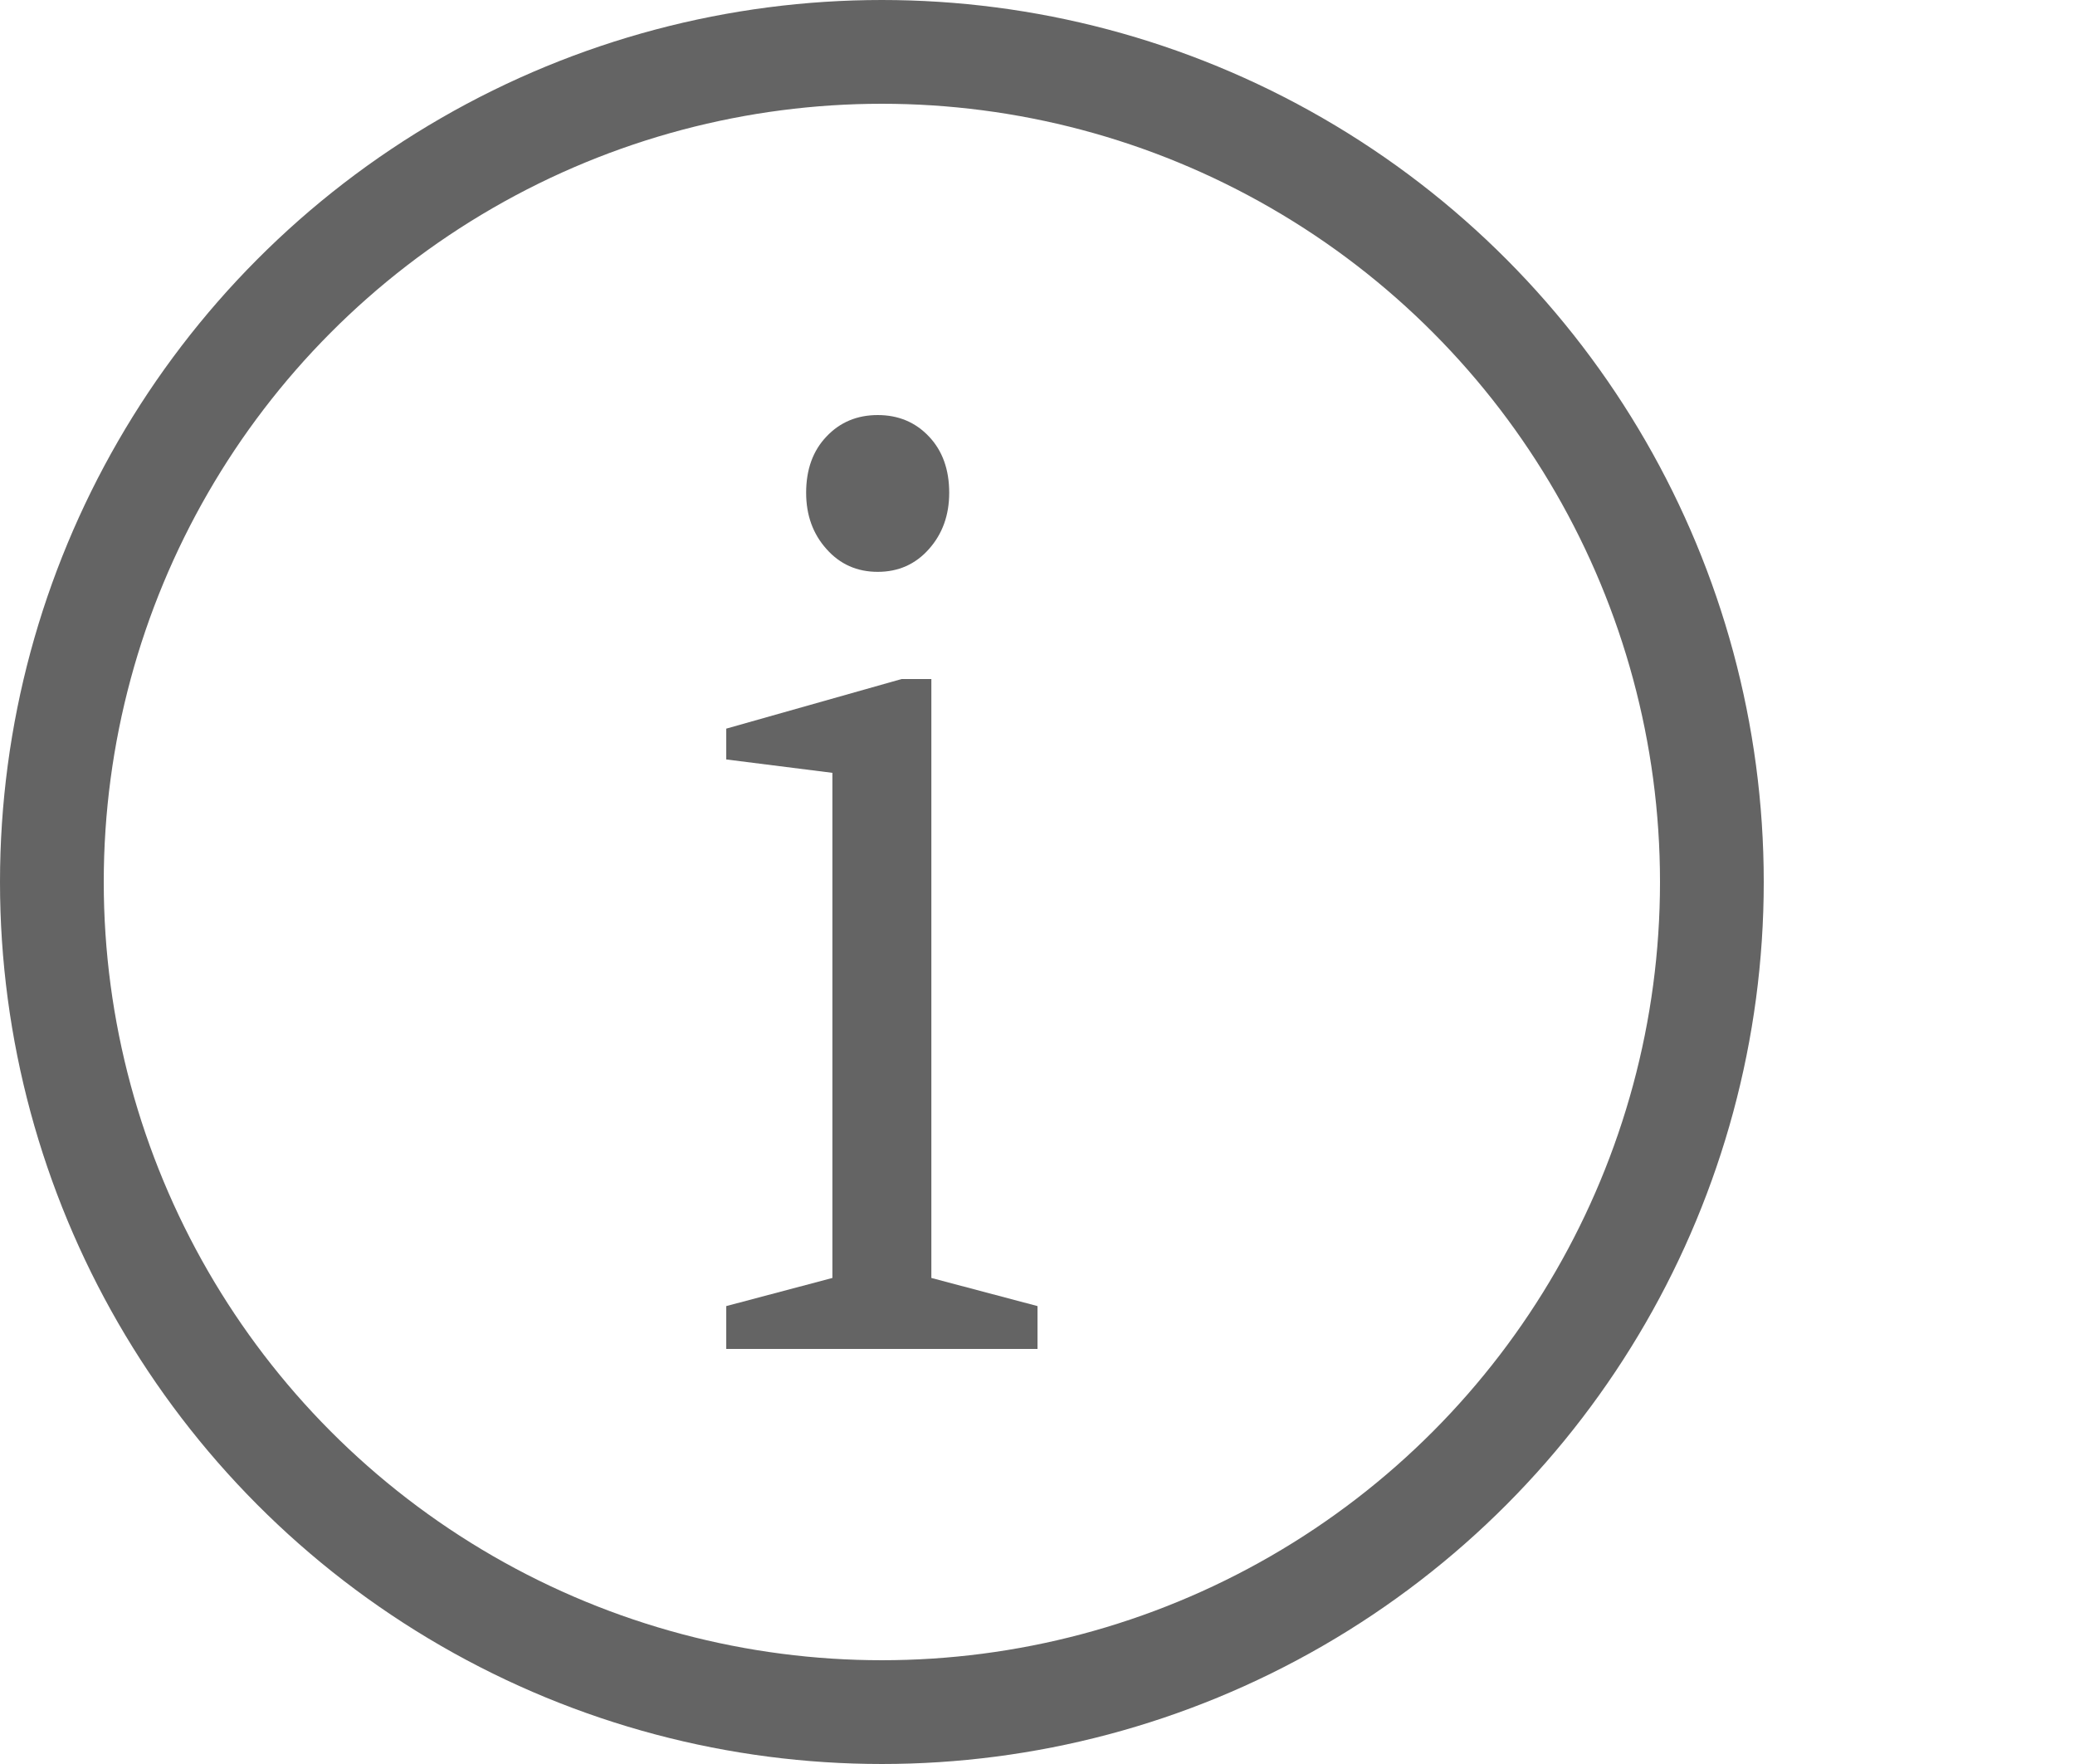 <svg width="20" height="17" viewBox="0 0 20 17" fill="none" xmlns="http://www.w3.org/2000/svg">
<circle cx="8.5" cy="8.5" r="8" stroke="#646464"/>
<path d="M7 13V12.587L8.023 12.316V7.448L7 7.319V7.022L8.69 6.544H8.977V12.316L10 12.587V13H7ZM8.46 5.511C8.261 5.511 8.096 5.438 7.966 5.291C7.835 5.145 7.77 4.964 7.77 4.749C7.77 4.525 7.835 4.344 7.966 4.207C8.096 4.069 8.261 4 8.46 4C8.659 4 8.824 4.069 8.954 4.207C9.084 4.344 9.149 4.525 9.149 4.749C9.149 4.964 9.084 5.145 8.954 5.291C8.824 5.438 8.659 5.511 8.46 5.511Z" fill="#646464"/>
</svg>

